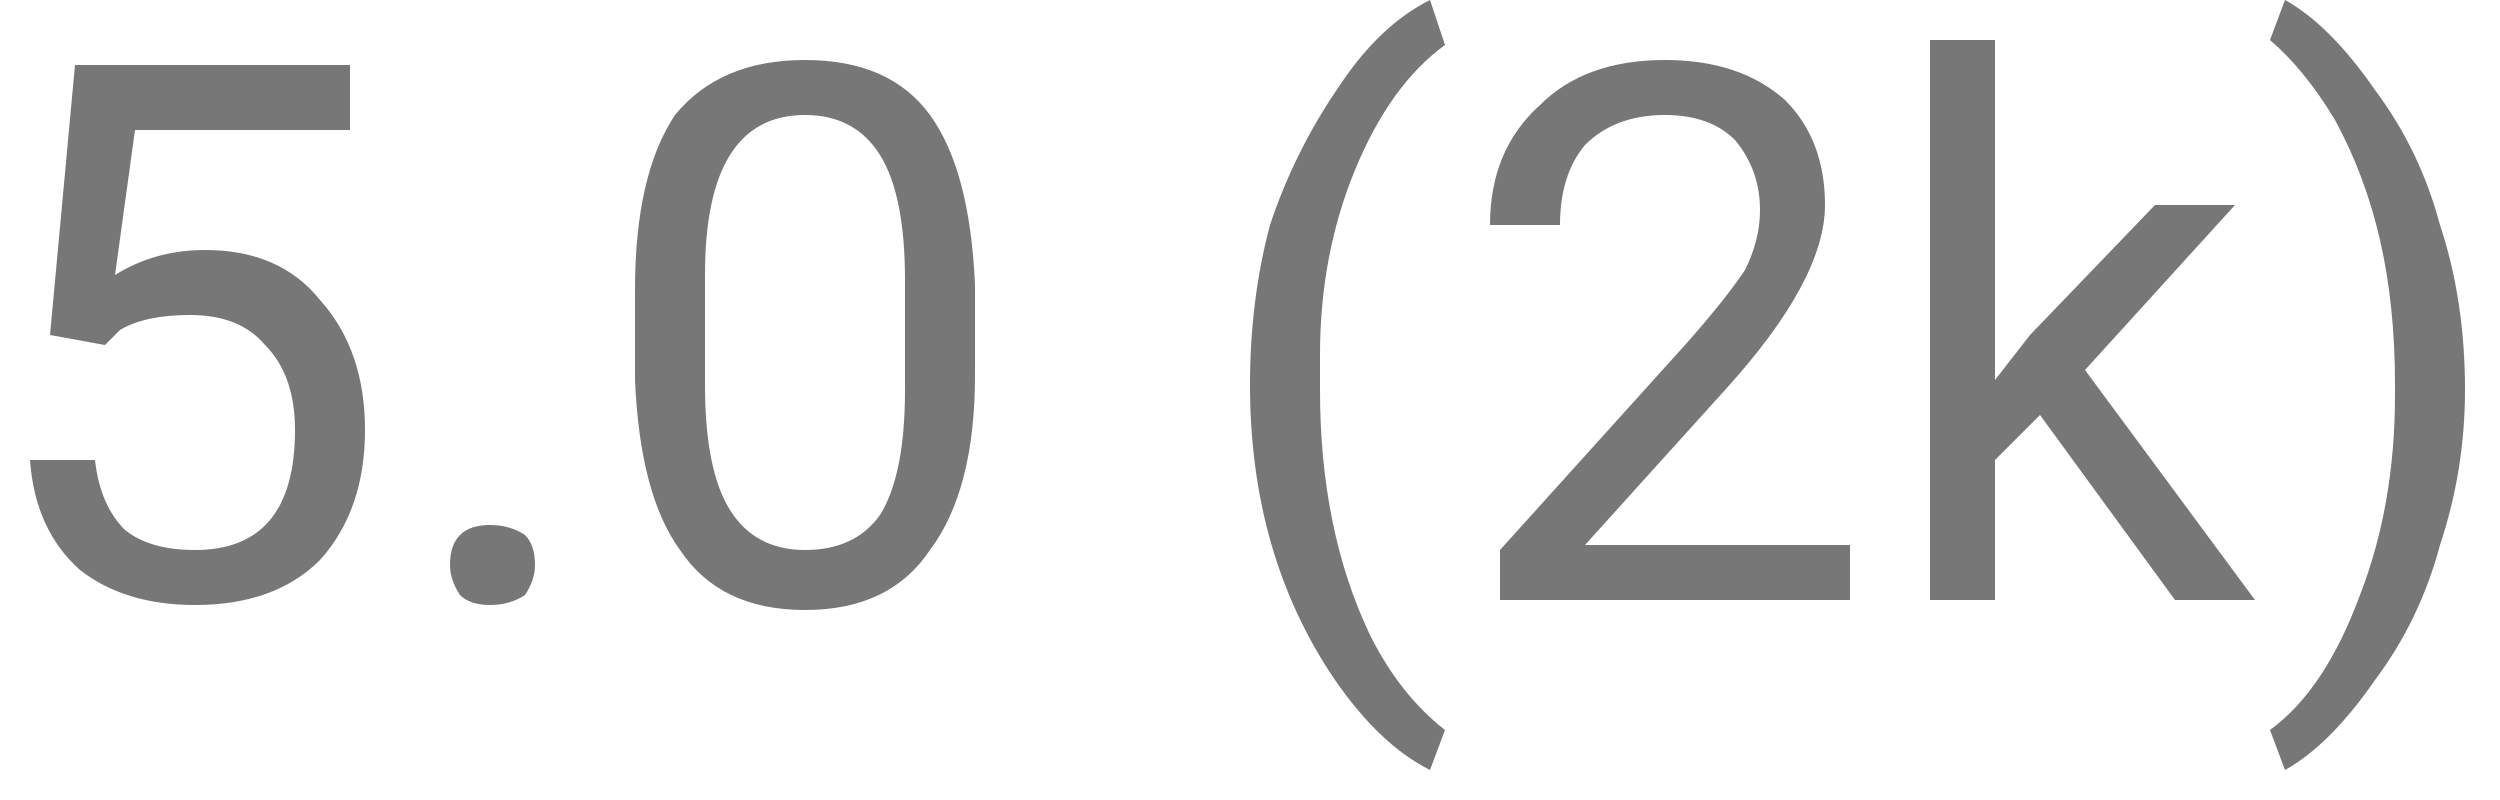 <svg width="50" height="16" viewBox="0 0 50 16" fill="none" xmlns="http://www.w3.org/2000/svg">
<path d="M2.1 6.9L1 6.7L1.5 1.3H7V2.6H2.7L2.3 5.5C2.833 5.167 3.433 5 4.1 5C5.1 5 5.866 5.333 6.4 6C7 6.667 7.3 7.533 7.3 8.6C7.3 9.667 7 10.533 6.4 11.2C5.8 11.8 4.966 12.1 3.9 12.1C2.966 12.1 2.2 11.867 1.6 11.4C1 10.867 0.666 10.133 0.6 9.2H1.9C1.966 9.8 2.166 10.267 2.5 10.6C2.833 10.867 3.3 11 3.9 11C4.566 11 5.066 10.8 5.4 10.4C5.733 10 5.9 9.4 5.9 8.6C5.9 7.867 5.7 7.3 5.3 6.9C4.966 6.5 4.466 6.3 3.8 6.3C3.2 6.3 2.733 6.4 2.4 6.6L2.1 6.9ZM9 11.3C9 11.033 9.066 10.833 9.2 10.7C9.333 10.567 9.533 10.5 9.8 10.5C10.066 10.5 10.3 10.567 10.5 10.7C10.633 10.833 10.7 11.033 10.7 11.3C10.7 11.5 10.633 11.7 10.5 11.9C10.3 12.033 10.066 12.1 9.8 12.1C9.533 12.1 9.333 12.033 9.2 11.9C9.066 11.7 9 11.5 9 11.3ZM19.5 5.7V7.5C19.5 9.033 19.2 10.2 18.6 11C18.066 11.8 17.233 12.2 16.1 12.2C14.966 12.2 14.133 11.8 13.6 11C13.066 10.267 12.766 9.133 12.7 7.6V5.8C12.7 4.267 12.966 3.1 13.5 2.3C14.1 1.567 14.966 1.2 16.1 1.2C17.233 1.2 18.066 1.567 18.6 2.3C19.133 3.033 19.433 4.167 19.5 5.7ZM18.1 7.8V5.6C18.1 4.467 17.933 3.633 17.6 3.1C17.266 2.567 16.766 2.3 16.1 2.3C15.433 2.3 14.933 2.567 14.6 3.1C14.266 3.633 14.1 4.433 14.1 5.5V7.7C14.1 8.833 14.266 9.667 14.6 10.2C14.933 10.733 15.433 11 16.1 11C16.766 11 17.266 10.767 17.6 10.3C17.933 9.767 18.1 8.933 18.1 7.8ZM25 7.7C25 6.567 25.133 5.5 25.4 4.5C25.733 3.5 26.2 2.567 26.8 1.7C27.333 0.9 27.933 0.333 28.6 0L28.9 0.9C28.166 1.433 27.566 2.267 27.1 3.4C26.633 4.533 26.4 5.767 26.4 7.1V7.8C26.4 9.667 26.733 11.3 27.4 12.7C27.8 13.5 28.3 14.133 28.9 14.6L28.6 15.4C27.933 15.067 27.3 14.467 26.7 13.6C25.566 11.933 25 9.967 25 7.7ZM37 10.9V12H30V11L33.7 6.9C34.233 6.3 34.633 5.8 34.9 5.4C35.1 5 35.2 4.6 35.2 4.2C35.2 3.667 35.033 3.2 34.7 2.8C34.366 2.467 33.9 2.3 33.3 2.3C32.633 2.3 32.1 2.5 31.7 2.9C31.366 3.3 31.2 3.833 31.2 4.5H29.8C29.8 3.5 30.133 2.7 30.8 2.1C31.4 1.5 32.233 1.2 33.3 1.2C34.3 1.2 35.1 1.467 35.7 2C36.233 2.533 36.5 3.233 36.5 4.1C36.5 5.1 35.833 6.333 34.5 7.8L31.7 10.9H37ZM43.5 12L40.8 8.3L39.9 9.2V12H38.6V0.8H39.9V7.6L40.6 6.7L43.1 4.1H44.7L41.7 7.4L45.1 12H43.5ZM49.3 7.8C49.3 8.867 49.133 9.9 48.8 10.9C48.533 11.9 48.1 12.8 47.5 13.6C46.9 14.467 46.3 15.067 45.7 15.4L45.4 14.6C46.133 14.067 46.733 13.167 47.2 11.9C47.666 10.7 47.9 9.367 47.9 7.9V7.7C47.9 6.633 47.8 5.667 47.6 4.8C47.4 3.933 47.1 3.133 46.7 2.4C46.3 1.733 45.866 1.2 45.4 0.8L45.7 0C46.3 0.333 46.9 0.933 47.5 1.8C48.1 2.6 48.533 3.5 48.8 4.5C49.133 5.5 49.3 6.6 49.3 7.8Z" fill="#777777"/>
</svg>
